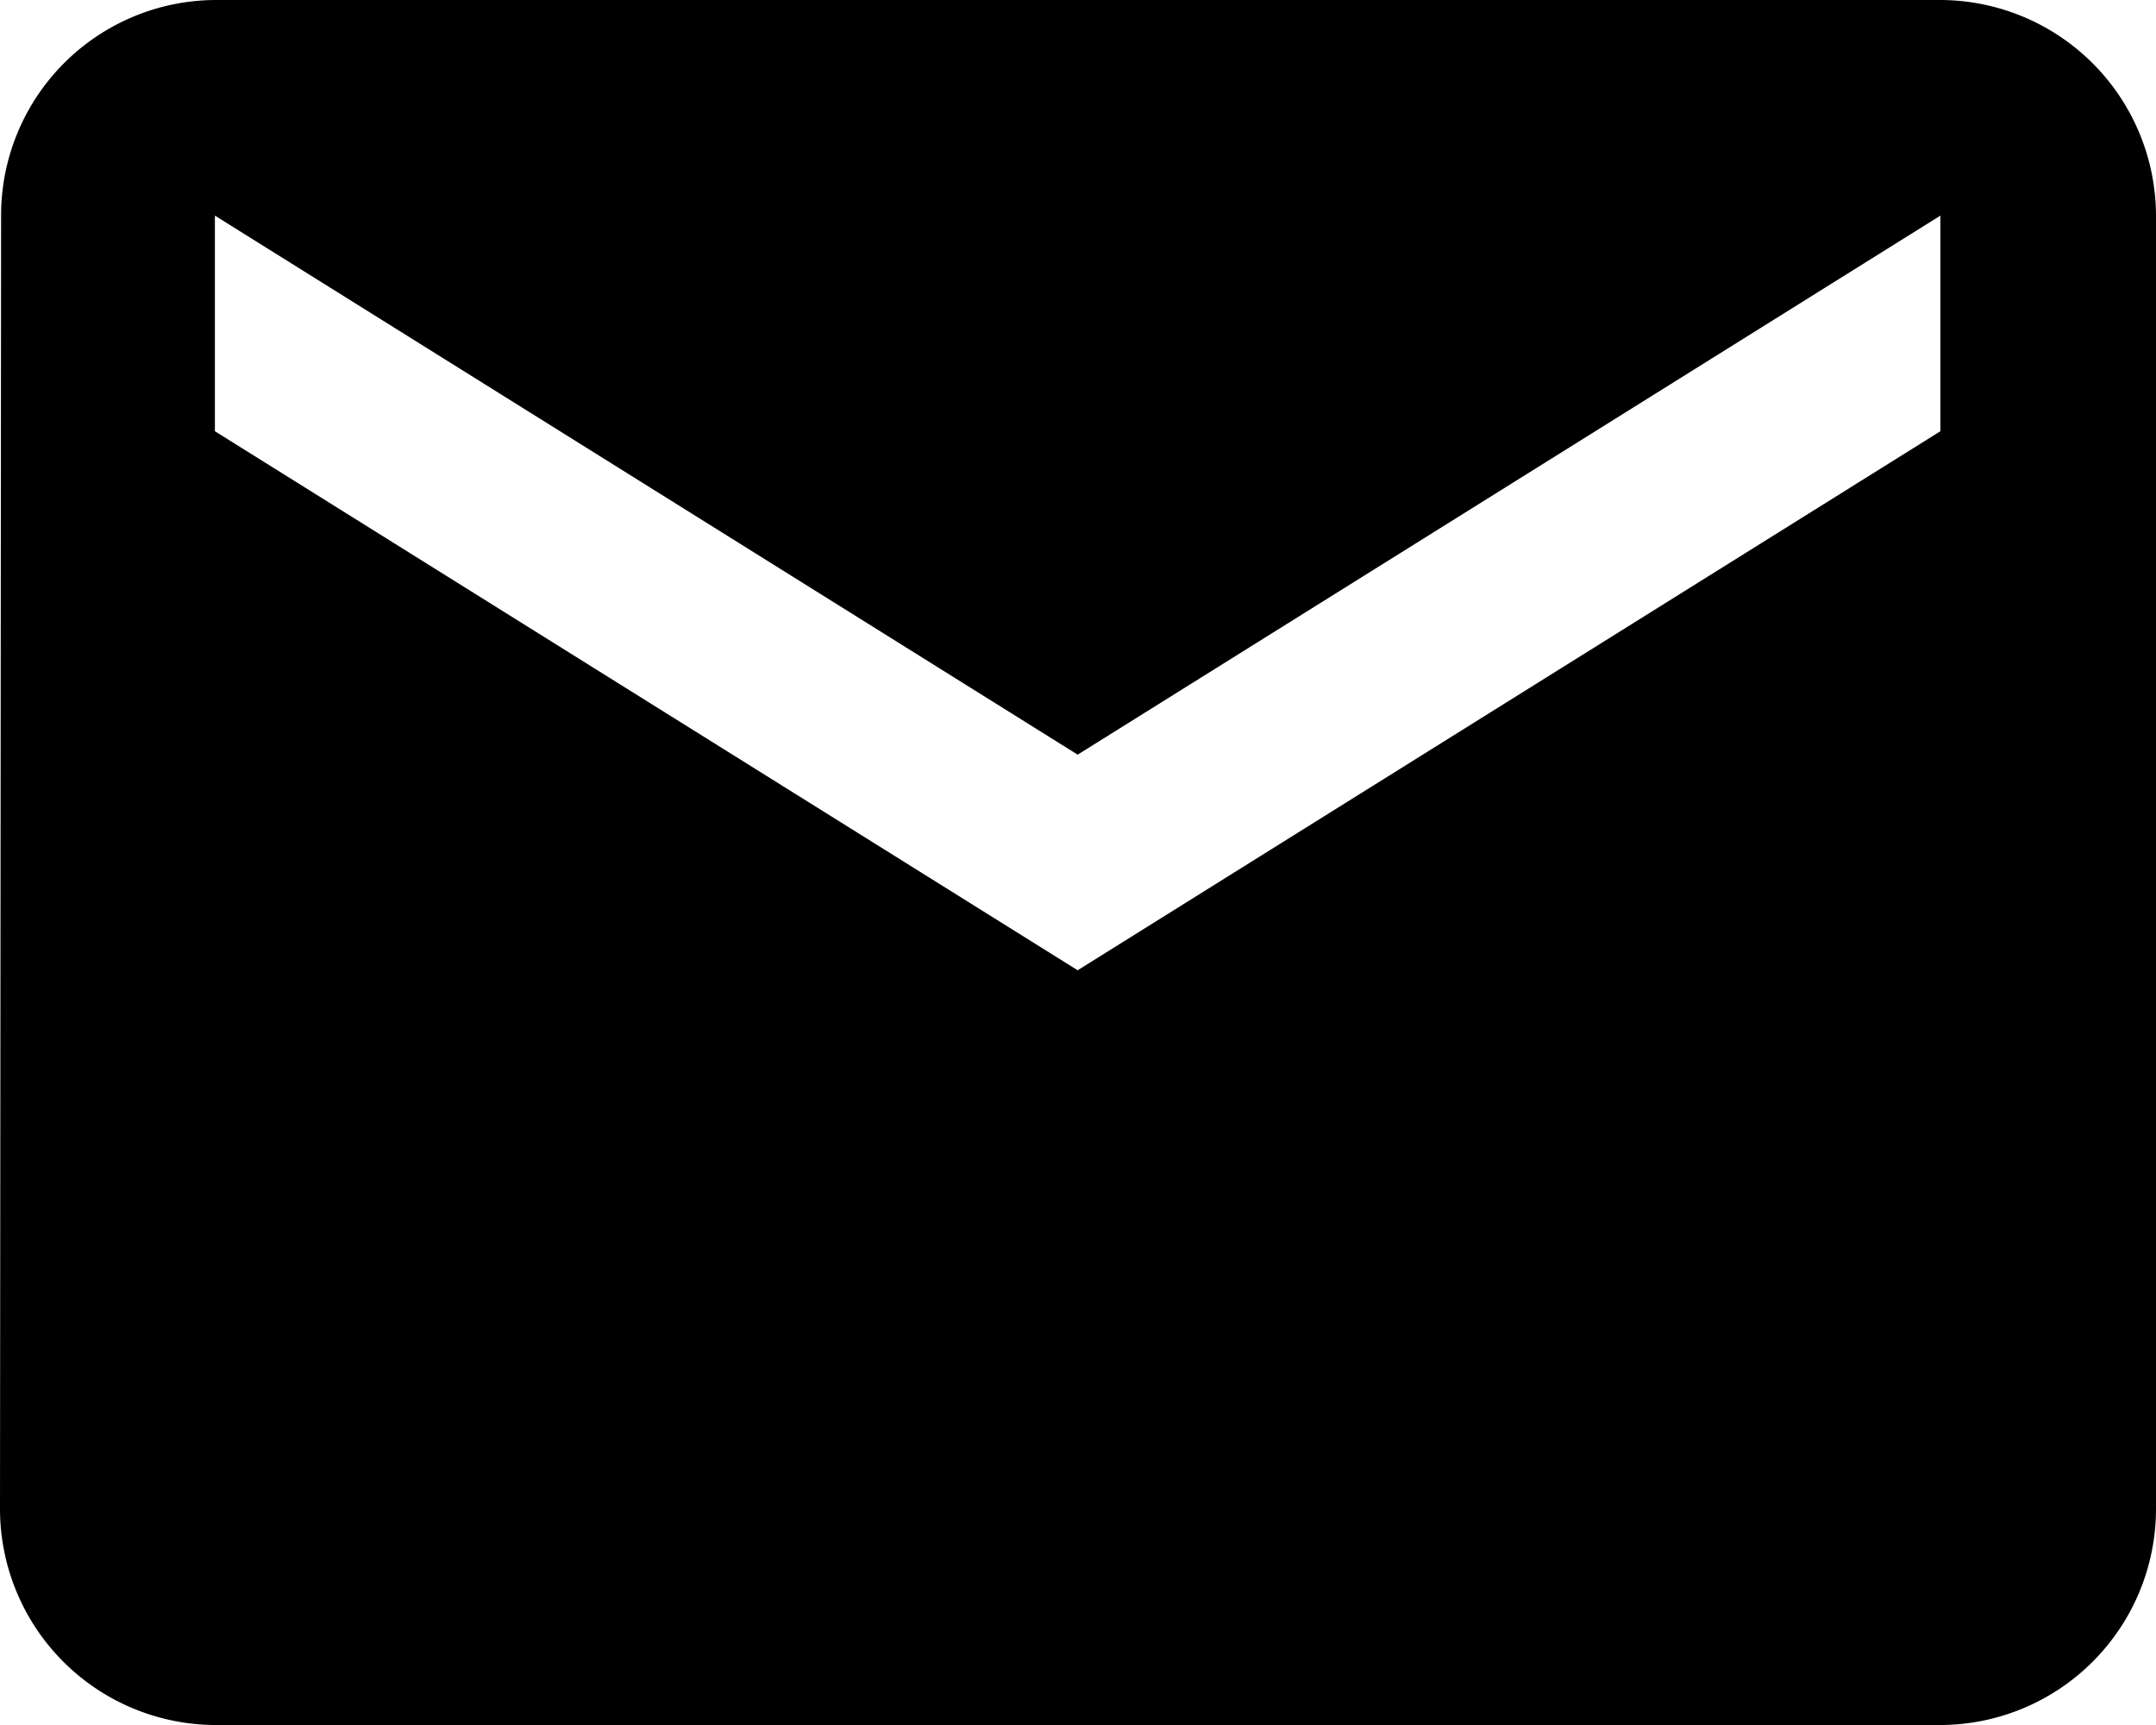 <svg xmlns="http://www.w3.org/2000/svg" width="21.741" height="17.393" viewBox="0 0 21.741 17.393"><path d="M22.567,6H5.174A2.171,2.171,0,0,0,3.011,8.174L3,21.219a2.18,2.18,0,0,0,2.174,2.174H22.567a2.18,2.18,0,0,0,2.174-2.174V8.174A2.18,2.18,0,0,0,22.567,6Zm0,4.348-8.7,5.435-8.7-5.435V8.174l8.7,5.435,8.7-5.435Z" transform="translate(-3 -6)"/></svg>
